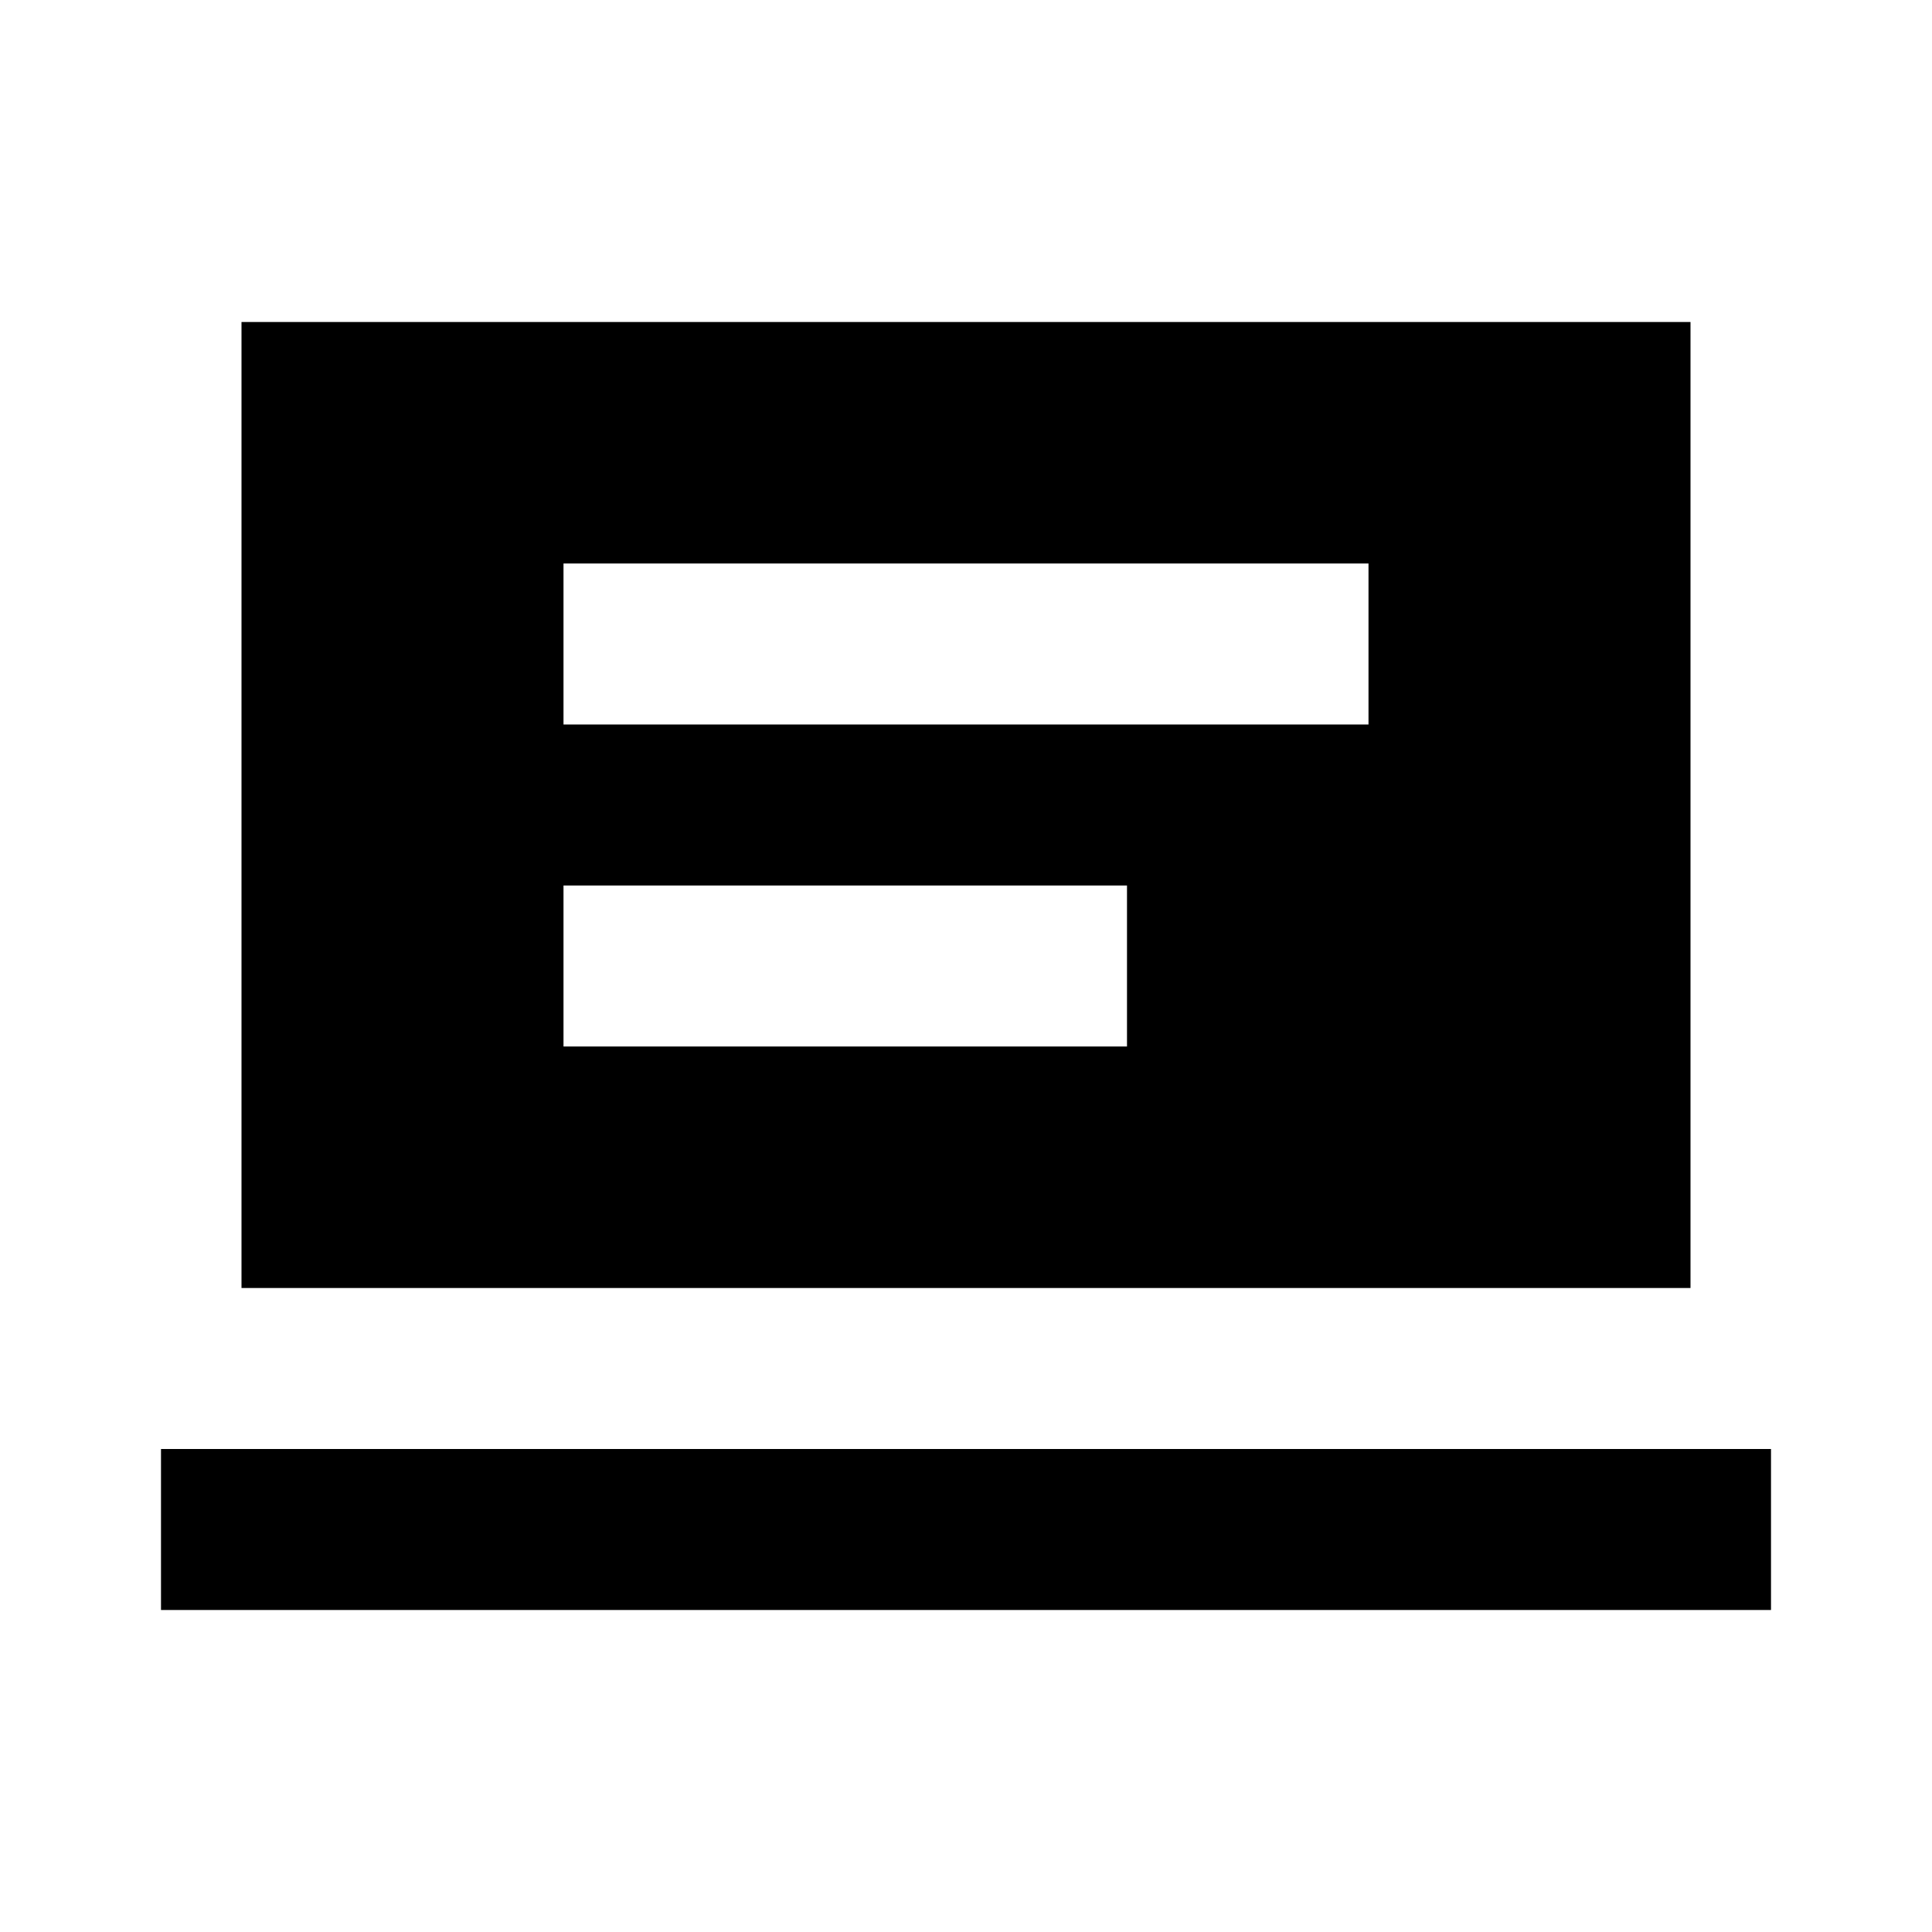 <?xml version="1.0"?>
<svg xmlns="http://www.w3.org/2000/svg" viewBox="0 0 24 24">
    <path d="M 3 4 L 3 16 L 21 16 L 21 4 L 3 4 z M 7 7 L 17 7 L 17 9 L 7 9 L 7 7 z M 7 11 L 14 11 L 14 13 L 7 13 L 7 11 z M 2 18 L 2 20 L 22 20 L 22 18 L 2 18 z"/>
</svg>
